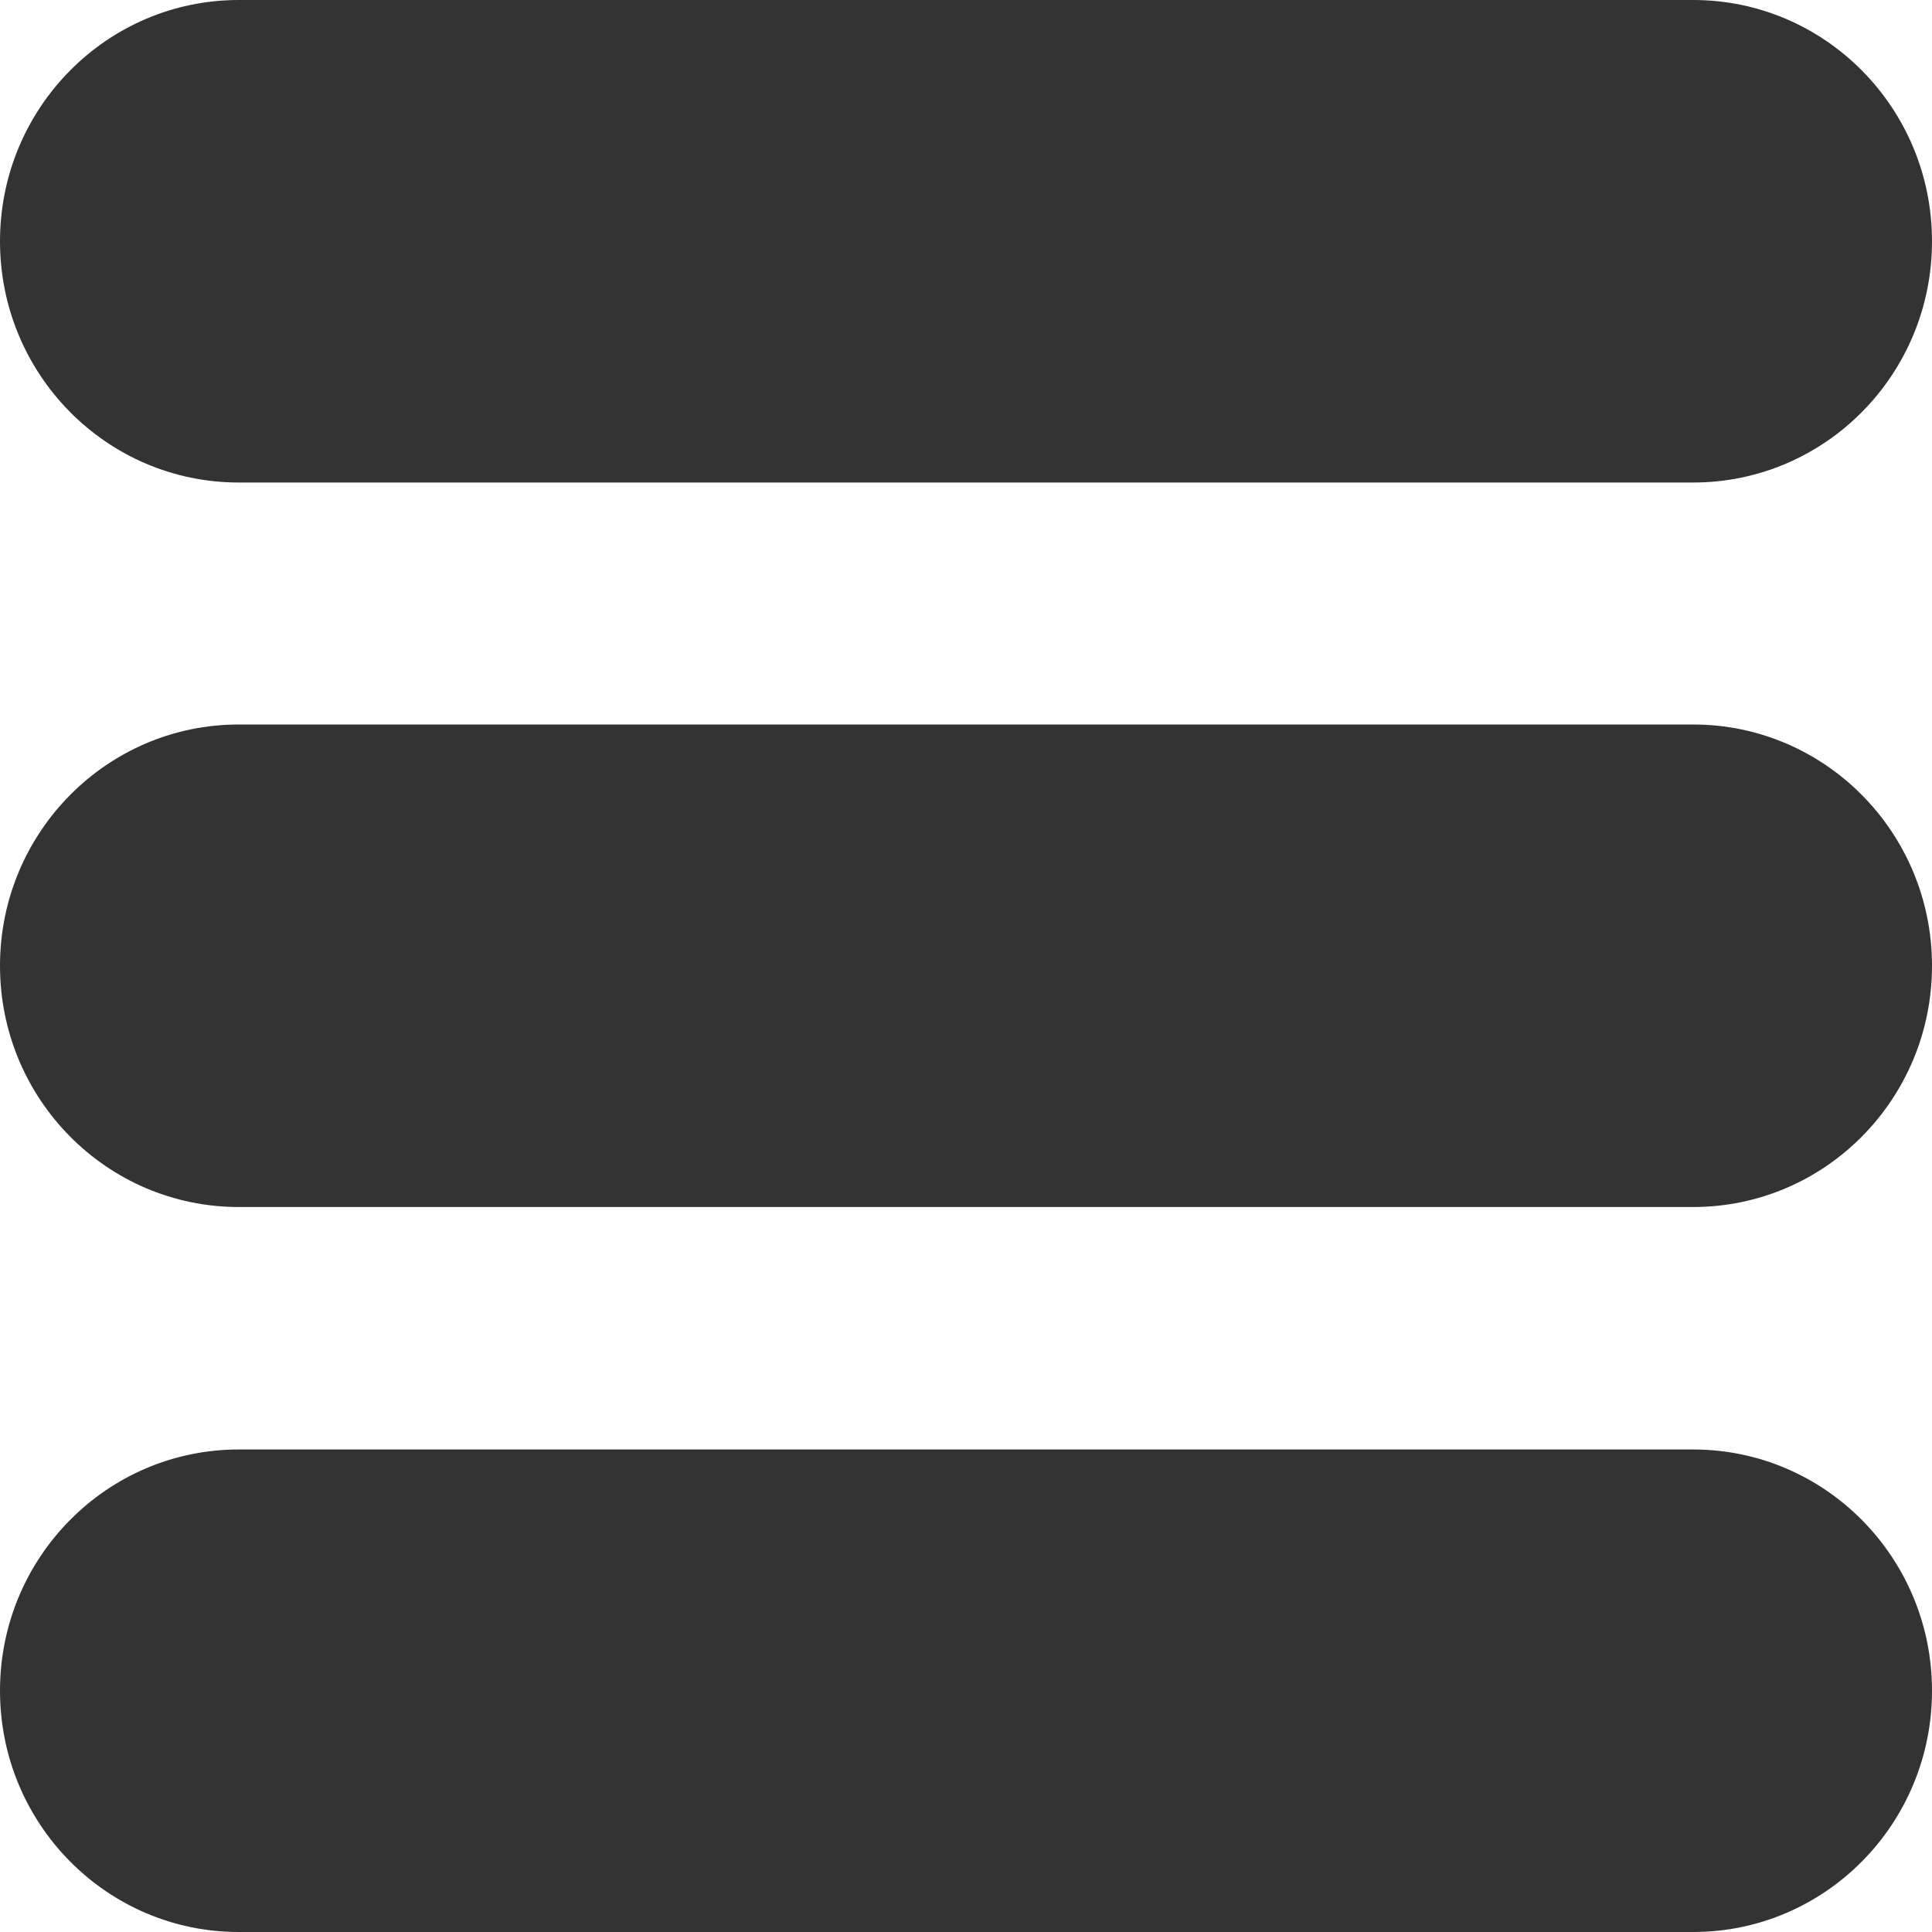 <svg xmlns="http://www.w3.org/2000/svg" xmlns:xlink="http://www.w3.org/1999/xlink" viewBox="0 0 16 16" width="16" height="16">
<rect x="0" y="0" width="16" height="16" fill="#333333" stroke="none"/>
<path fill="#FFFFFF" d="M1.977,0H0v1.998C0,0.895,0.885,0,1.977,0z"/>
<path fill="#FFFFFF" d="M1.977,16C0.885,16,0,15.105,0,14.002V16H1.977z"/>
<path fill="#FFFFFF" d="M14.022,16H16v-1.998C16,15.105,15.115,16,14.022,16z"/>
<path fill="#FFFFFF" d="M14.022,9.996H1.977C0.885,9.996,0,9.102,0,7.998v6.004c0-1.104,0.885-1.998,1.977-1.998h12.045 c1.093,0,1.978,0.895,1.978,1.998V7.998C16,9.102,15.115,9.996,14.022,9.996z"/>
<path fill="#FFFFFF" d="M14.022,3.996H1.977C0.885,3.996,0,3.102,0,1.998v6C0,6.895,0.885,6,1.977,6h12.045 C15.115,6,16,6.895,16,7.998v-6C16,3.102,15.115,3.996,14.022,3.996z"/>
<path fill="#FFFFFF" d="M14.022,0C15.115,0,16,0.895,16,1.998V0H14.022z"/>
</svg>
